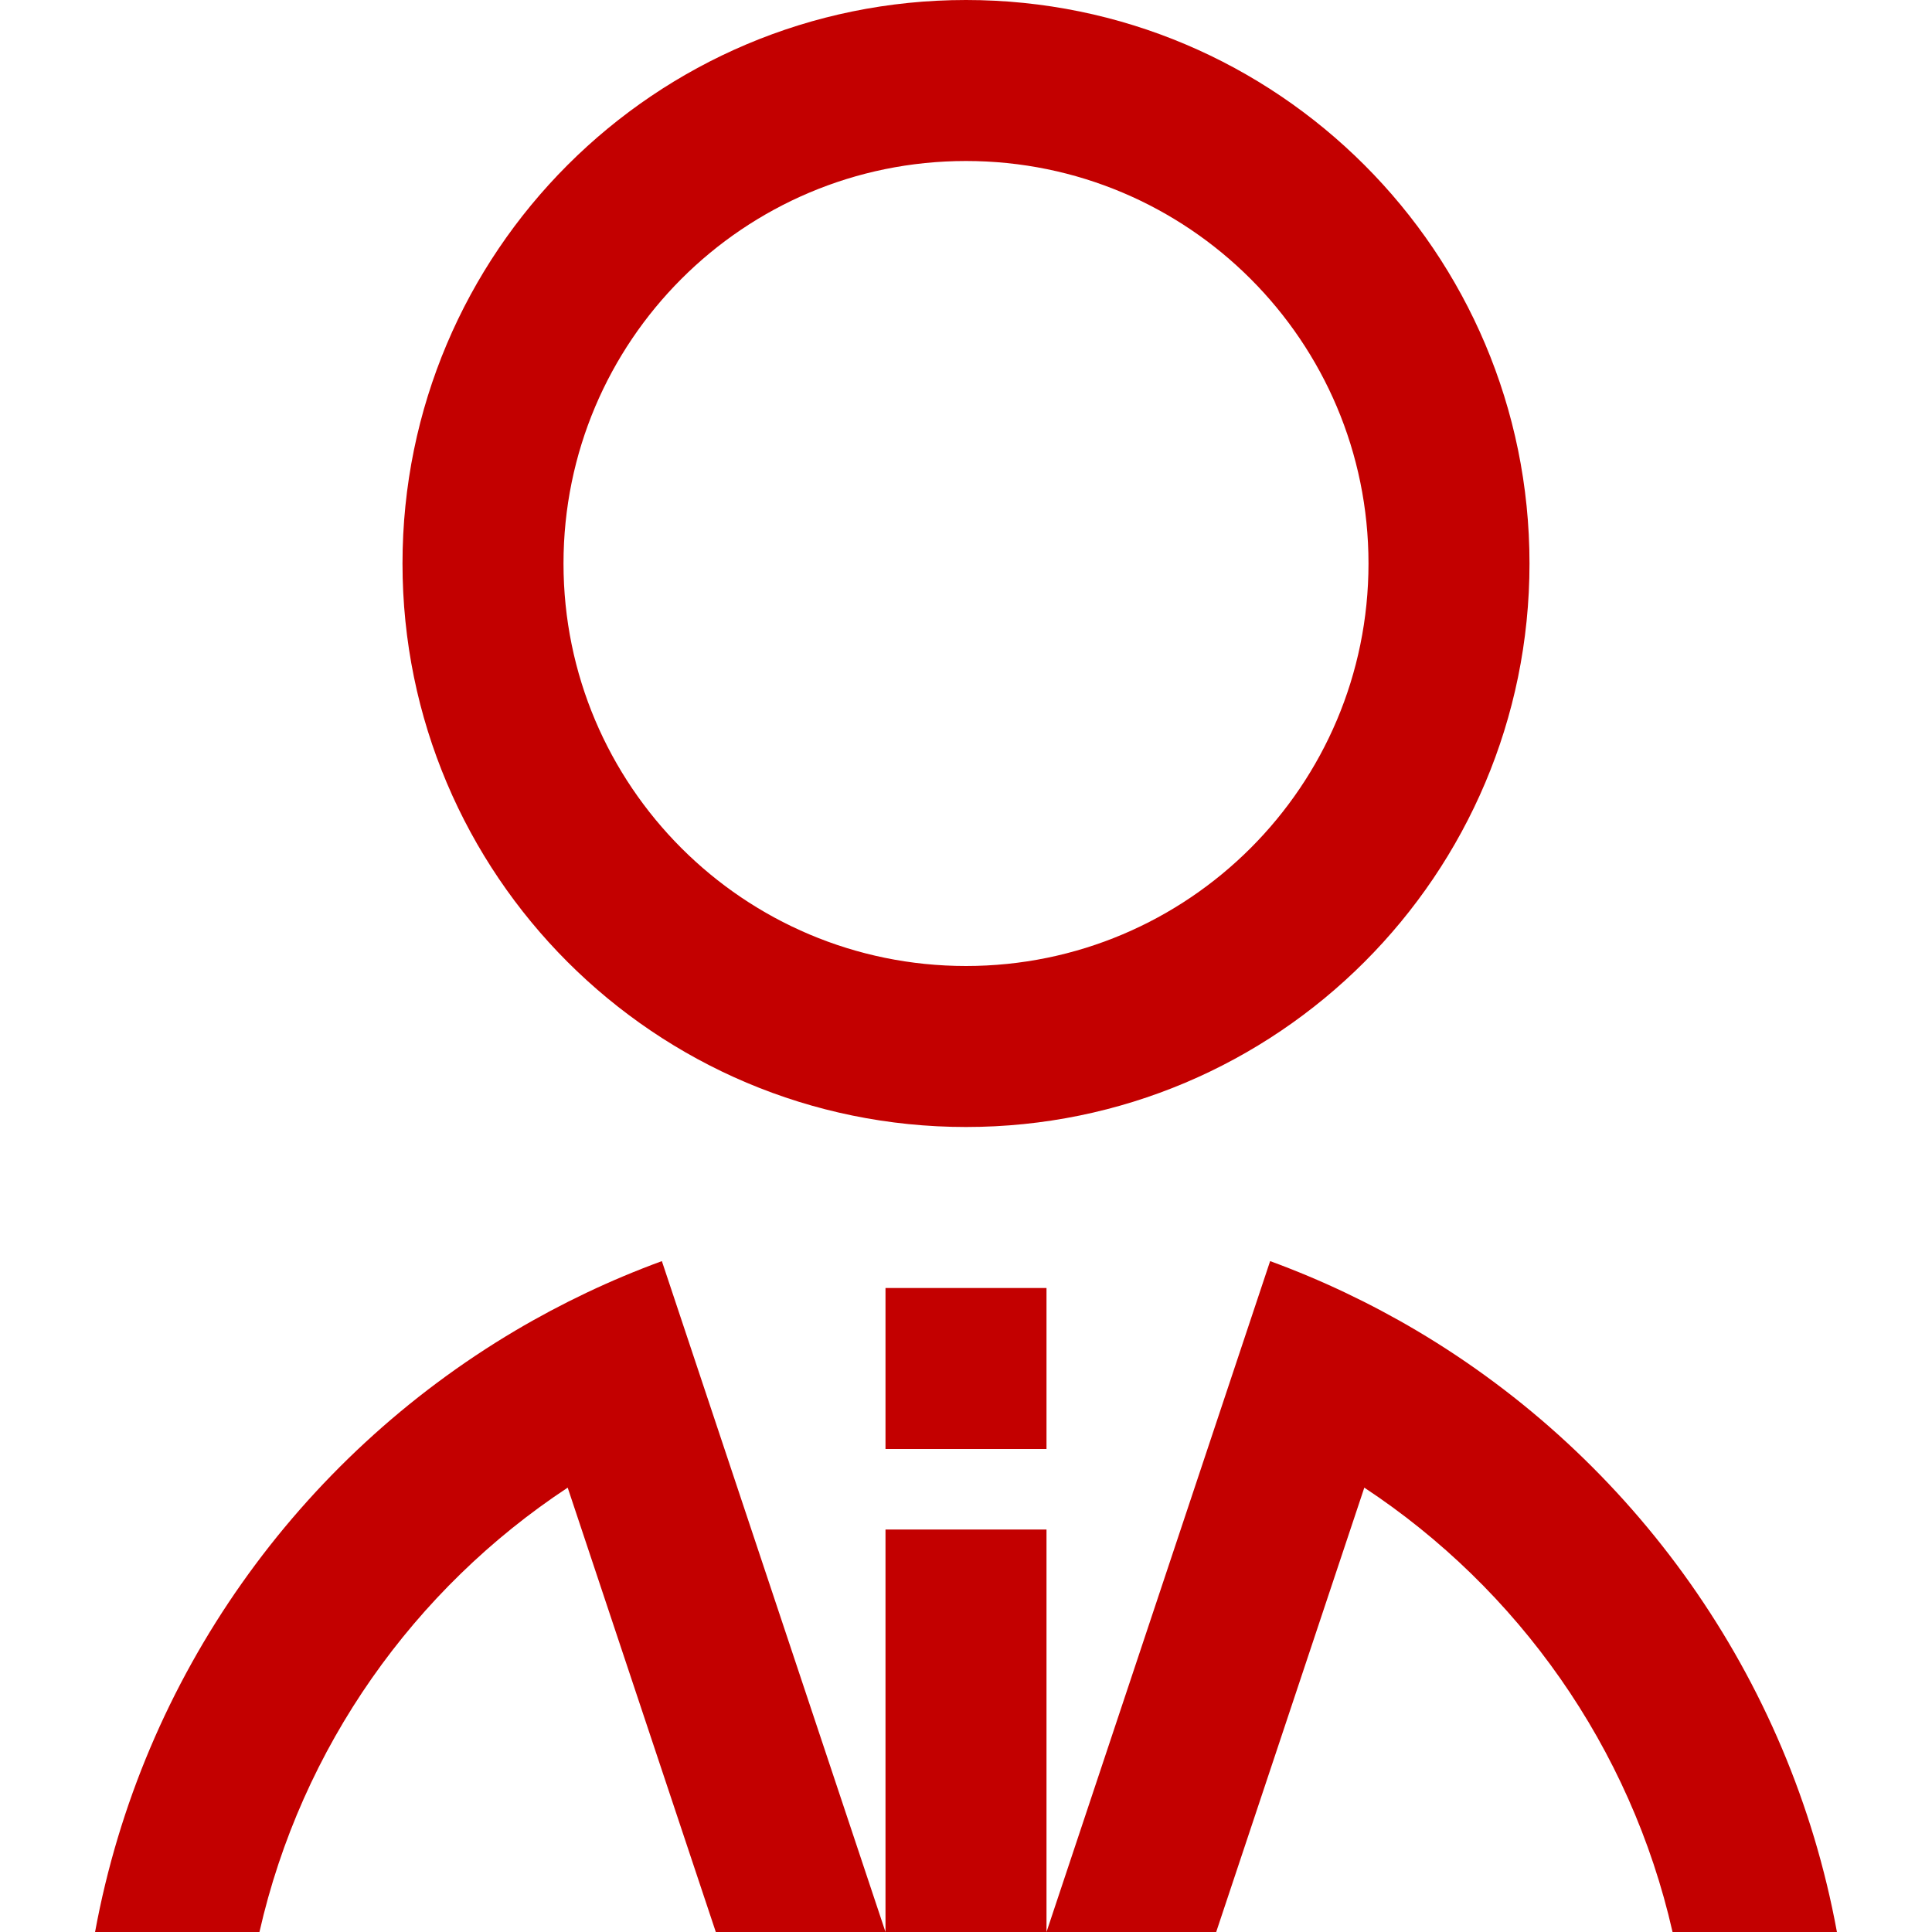 <svg id="EmployerRed" width="24" height="24" viewBox="0 0 24 24" fill="none" xmlns="http://www.w3.org/2000/svg">
<path fill-rule="evenodd" clip-rule="evenodd" d="M17 7C17 9.761 14.761 12 12 12C9.239 12 7 9.761 7 7C7 4.239 9.239 2 12 2C14.761 2 17 4.239 17 7ZM19 7C19 10.866 15.866 14 12 14C8.134 14 5 10.866 5 7C5 3.134 8.134 0 12 0C15.866 0 19 3.134 19 7ZM13 24V19H11V24L8.222 15.666C7.586 15.899 6.977 16.189 6.402 16.529C3.716 18.12 1.765 20.821 1.181 24H3.223C3.744 21.703 5.144 19.739 7.052 18.48L8.892 24L11 24H13ZM20.777 24H22.819C22.235 20.821 20.284 18.12 17.598 16.529C17.023 16.189 16.414 15.899 15.778 15.666L13 24L15.108 24L16.948 18.48C18.856 19.739 20.256 21.703 20.777 24ZM13 16V18H11V16H13Z" fill="#C30000"/>
</svg>
